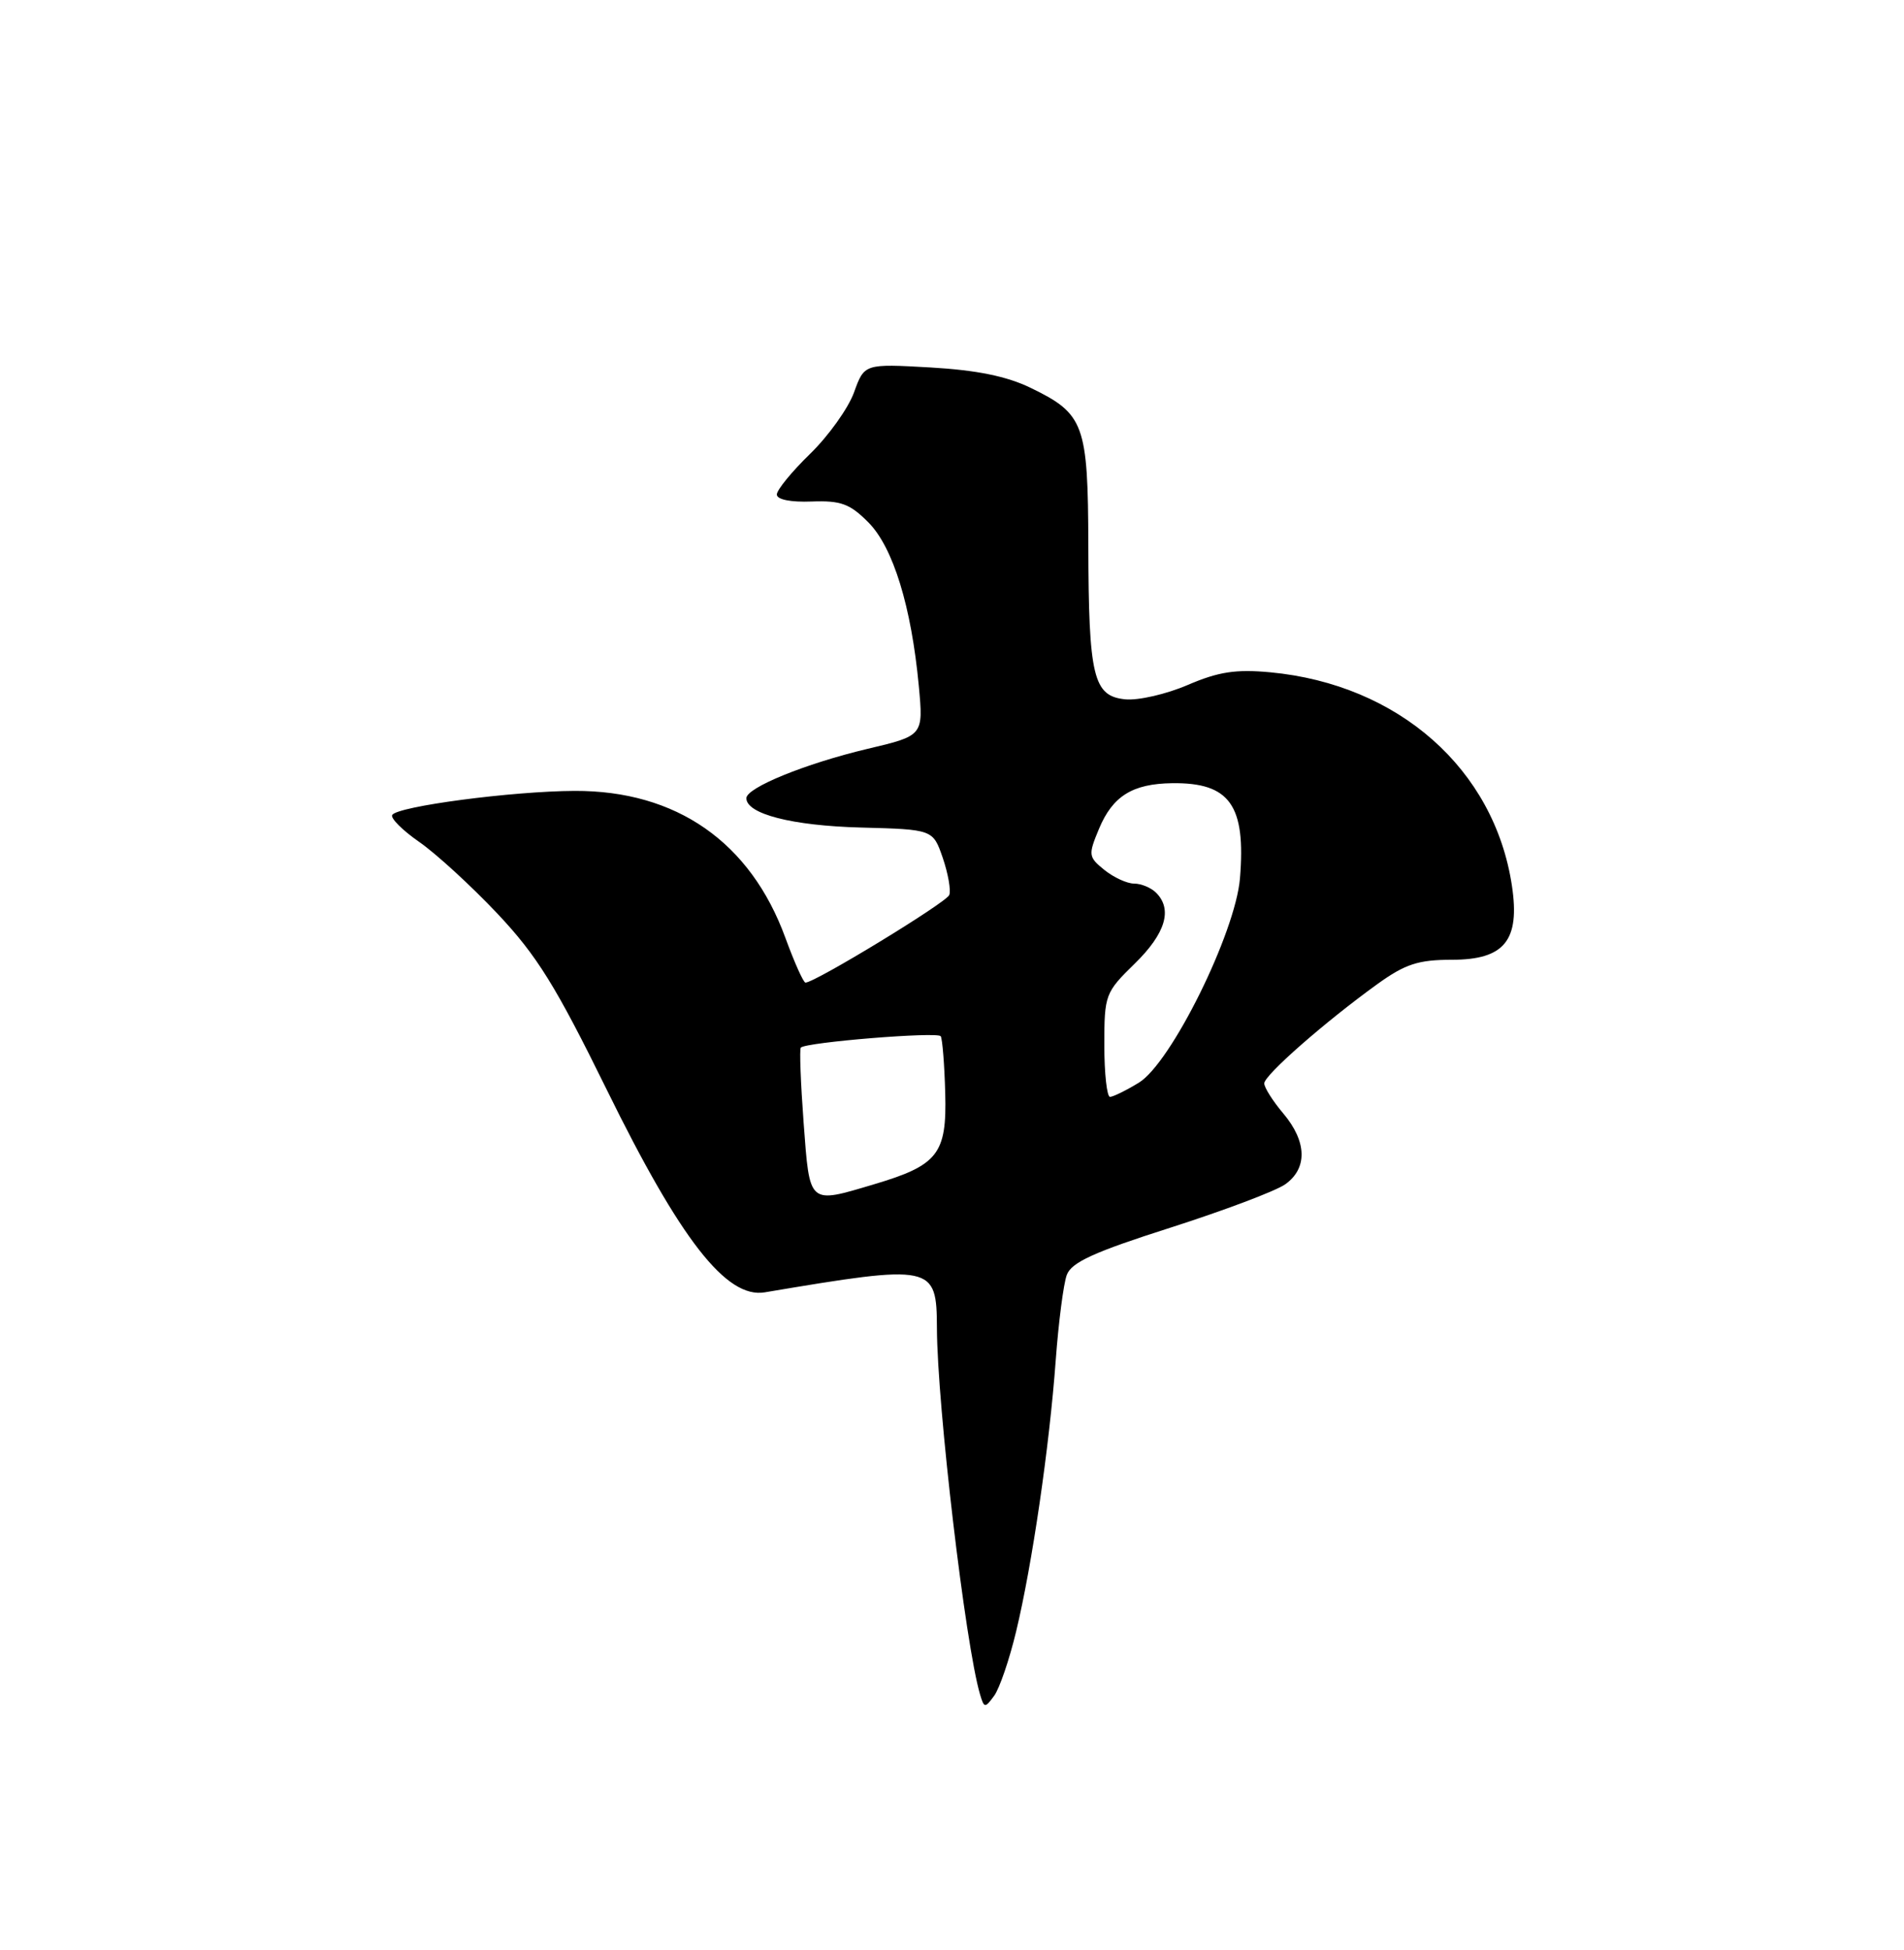 <?xml version="1.0" encoding="UTF-8" standalone="no"?>
<!DOCTYPE svg PUBLIC "-//W3C//DTD SVG 1.1//EN" "http://www.w3.org/Graphics/SVG/1.1/DTD/svg11.dtd" >
<svg xmlns="http://www.w3.org/2000/svg" xmlns:xlink="http://www.w3.org/1999/xlink" version="1.1" viewBox="0 0 250 256">
 <g >
 <path fill="currentColor"
d=" M 133.42 214.18 C 135.52 205.46 137.79 189.94 138.62 178.57 C 138.99 173.58 139.64 168.55 140.07 167.38 C 140.68 165.72 143.64 164.37 153.68 161.17 C 160.73 158.91 167.51 156.36 168.75 155.48 C 171.70 153.39 171.61 149.87 168.50 146.18 C 167.12 144.55 166.00 142.77 166.00 142.23 C 166.00 141.14 174.03 134.11 180.90 129.16 C 184.52 126.56 186.24 126.00 190.63 126.00 C 197.54 126.00 199.60 123.47 198.52 116.29 C 196.22 100.97 183.63 89.84 166.78 88.26 C 162.27 87.84 159.99 88.19 155.96 89.92 C 153.15 91.13 149.46 91.98 147.75 91.81 C 143.55 91.39 142.94 88.88 142.90 71.61 C 142.86 55.66 142.37 54.33 135.33 50.92 C 132.18 49.39 128.23 48.59 122.16 48.24 C 113.49 47.75 113.49 47.75 112.13 51.53 C 111.37 53.61 108.79 57.22 106.38 59.57 C 103.97 61.91 102.00 64.32 102.00 64.92 C 102.00 65.58 103.81 65.95 106.57 65.84 C 110.41 65.70 111.59 66.13 114.03 68.59 C 117.27 71.86 119.66 79.62 120.64 90.04 C 121.25 96.58 121.25 96.58 113.87 98.32 C 105.75 100.25 98.00 103.41 98.00 104.79 C 98.00 106.86 104.02 108.40 113.00 108.64 C 122.50 108.89 122.50 108.89 123.79 112.63 C 124.49 114.69 124.88 116.88 124.64 117.50 C 124.25 118.50 107.01 129.00 105.76 129.00 C 105.49 129.00 104.31 126.36 103.13 123.14 C 98.54 110.55 88.82 103.78 75.44 103.83 C 67.23 103.87 52.21 105.85 51.50 106.99 C 51.25 107.41 52.84 109.00 55.04 110.53 C 57.24 112.05 61.86 116.29 65.31 119.94 C 70.50 125.45 72.96 129.41 79.66 143.04 C 89.35 162.78 95.38 170.51 100.42 169.66 C 122.54 165.94 122.99 166.03 123.02 174.37 C 123.06 184.55 126.76 215.96 128.68 222.44 C 129.22 224.26 129.33 224.27 130.54 222.62 C 131.24 221.66 132.54 217.86 133.42 214.18 Z  M 105.52 147.43 C 105.13 142.17 104.96 137.71 105.15 137.53 C 105.88 136.82 123.14 135.42 123.52 136.04 C 123.74 136.39 124.01 139.76 124.11 143.51 C 124.33 151.50 123.17 152.98 114.72 155.49 C 106.11 158.05 106.33 158.25 105.52 147.43 Z  M 145.00 137.20 C 145.00 130.59 145.11 130.30 149.00 126.50 C 153.04 122.55 153.99 119.39 151.80 117.20 C 151.14 116.54 149.84 116.00 148.91 116.00 C 147.98 116.00 146.23 115.19 145.01 114.21 C 142.90 112.50 142.87 112.25 144.31 108.79 C 146.10 104.51 148.70 102.89 153.90 102.82 C 161.47 102.72 163.60 105.70 162.81 115.31 C 162.21 122.48 153.76 139.57 149.53 142.14 C 147.86 143.16 146.16 143.99 145.75 144.00 C 145.34 144.00 145.00 140.94 145.00 137.20 Z "/>
</g>
</svg>
